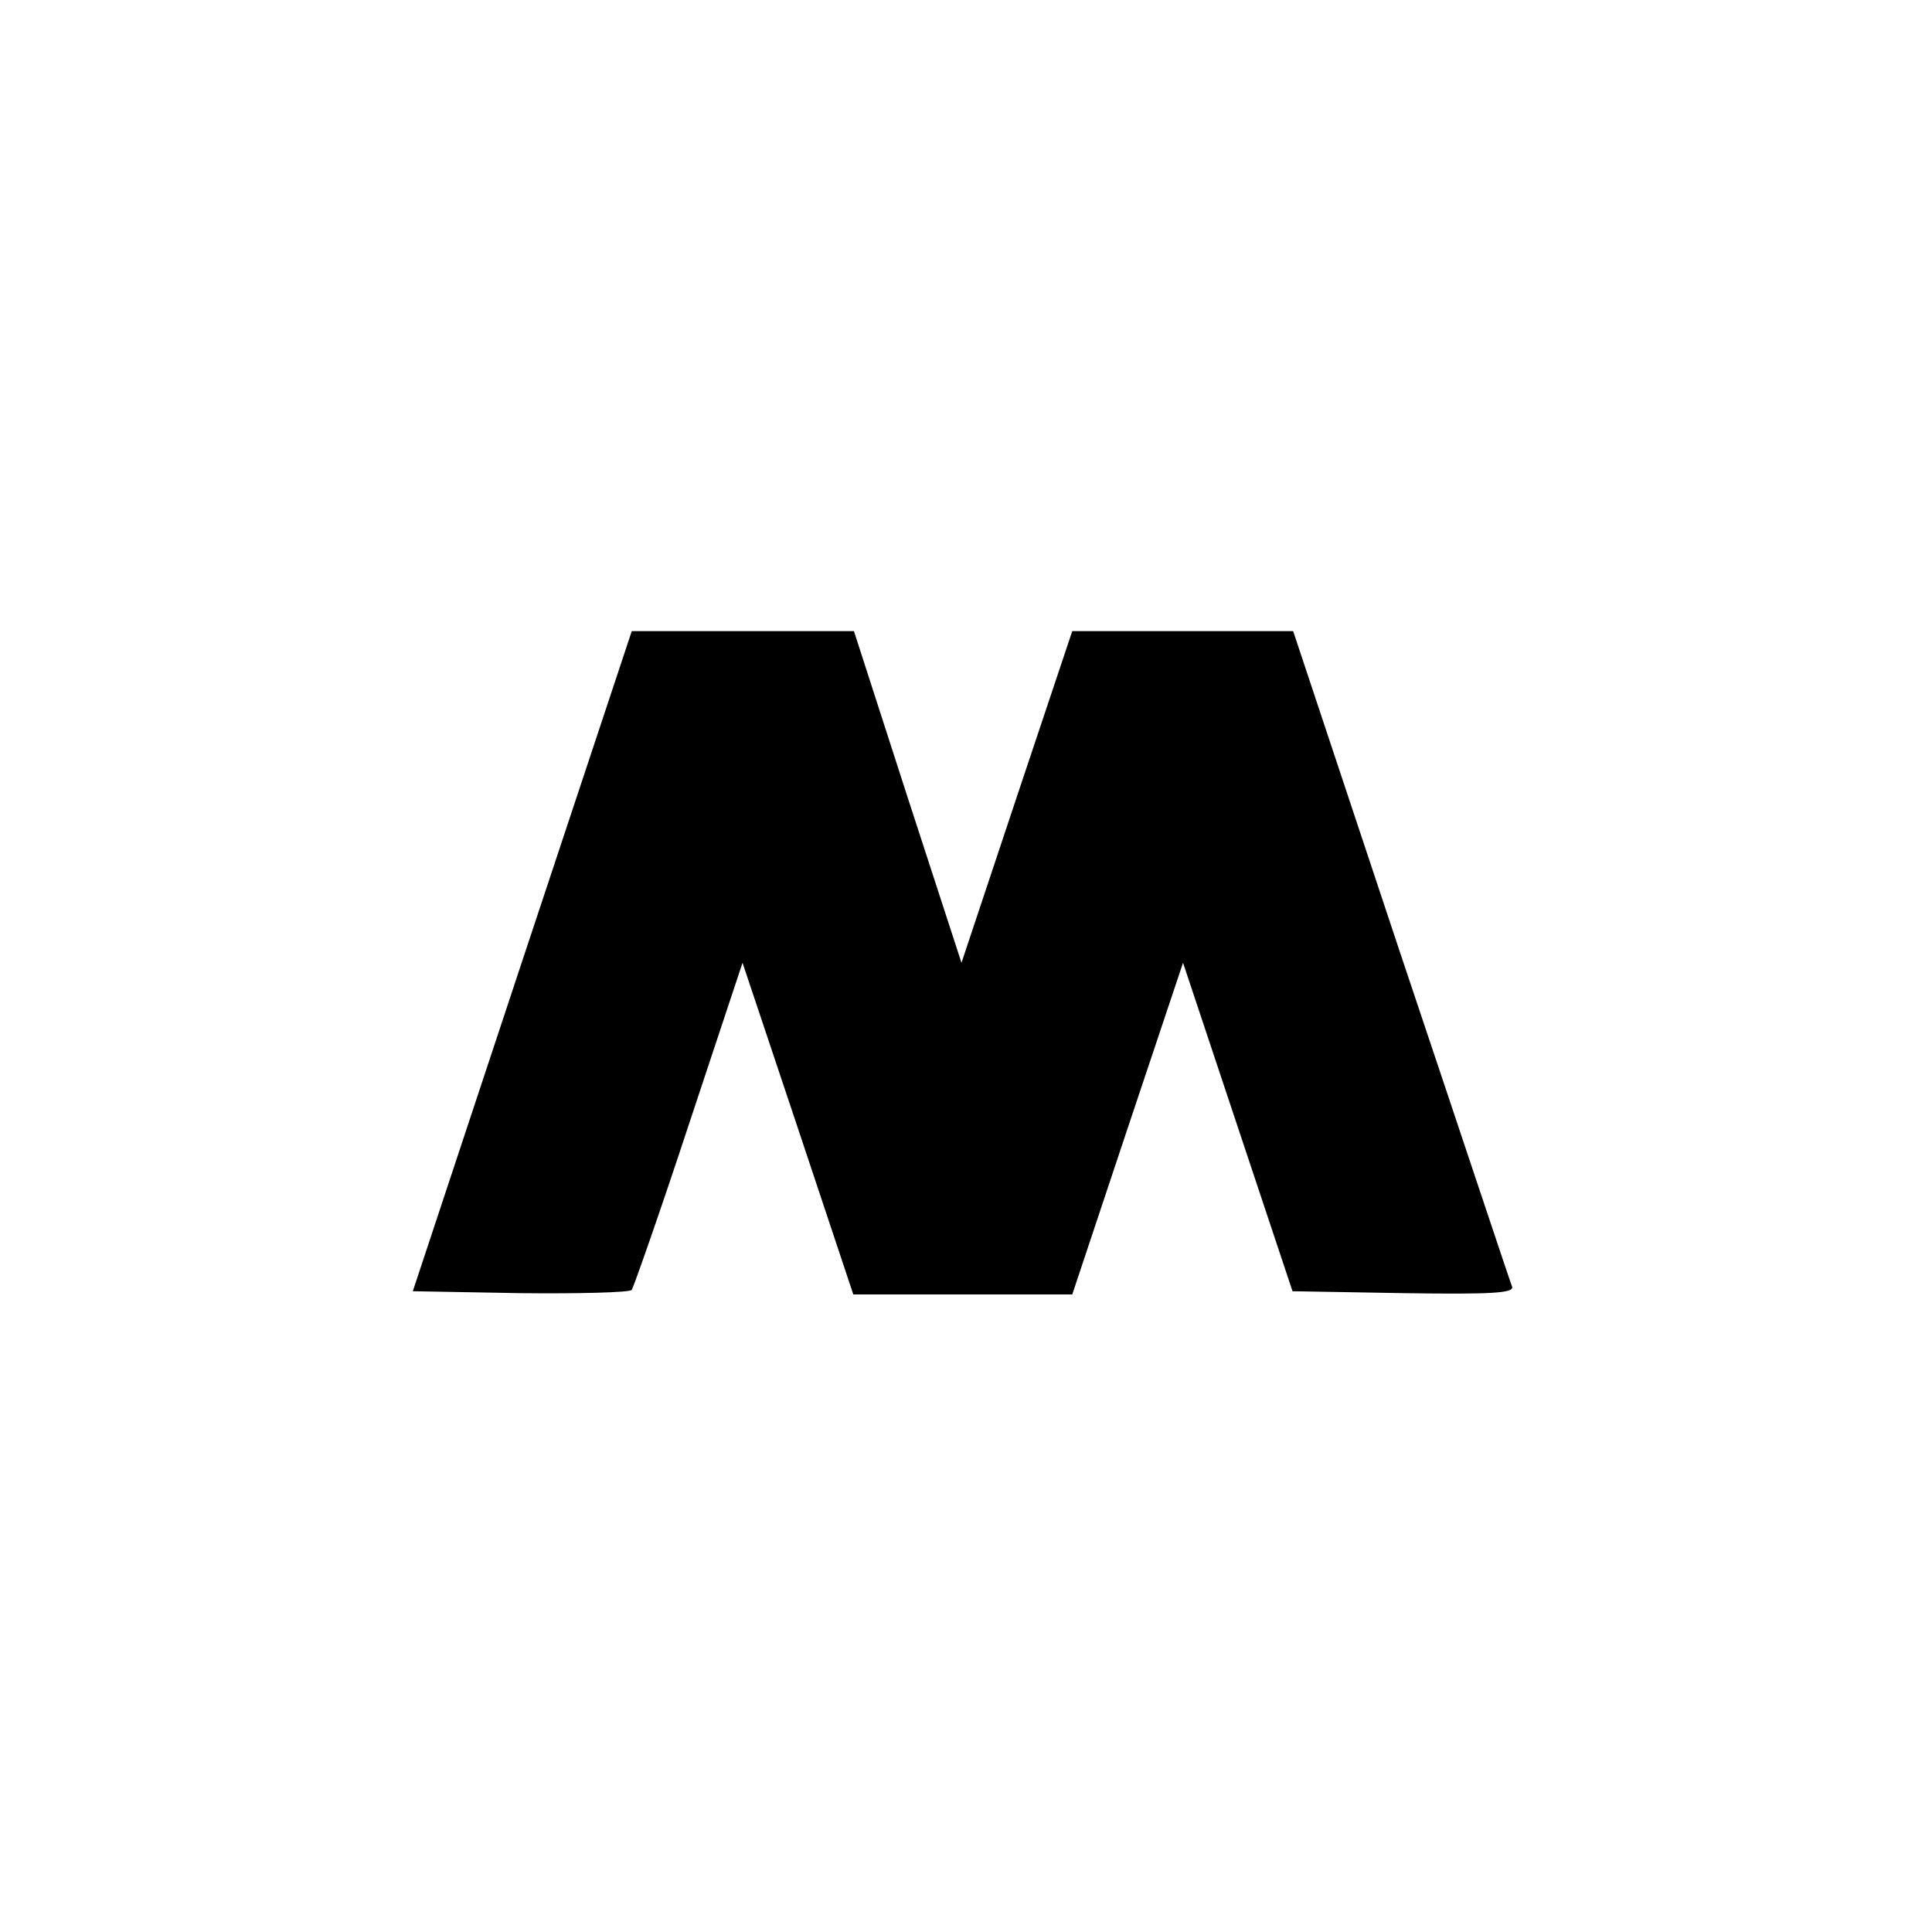 <?xml version="1.0" standalone="no"?>
<!DOCTYPE svg PUBLIC "-//W3C//DTD SVG 20010904//EN"
 "http://www.w3.org/TR/2001/REC-SVG-20010904/DTD/svg10.dtd">
<svg version="1.0" xmlns="http://www.w3.org/2000/svg"
 width="300pt" height="300pt" viewBox="0 0 300 300"
 preserveAspectRatio="xMidYMid meet">
<g transform="translate(0,300) scale(0.1,-0.1)"
fill="#000000" stroke="none">
<path d="M811 1508 l-170 -513 166 -3 c92 -1 170 1 174 5 3 5 44 121 89 258
l83 250 86 -257 86 -258 170 0 170 0 86 258 86 257 85 -255 85 -255 172 -3
c137 -2 172 0 169 10 -3 7 -80 239 -173 516 l-167 502 -172 0 -171 0 -86 -257
-86 -258 -84 258 -83 257 -173 0 -172 0 -170 -512z"/>
</g>
</svg>
